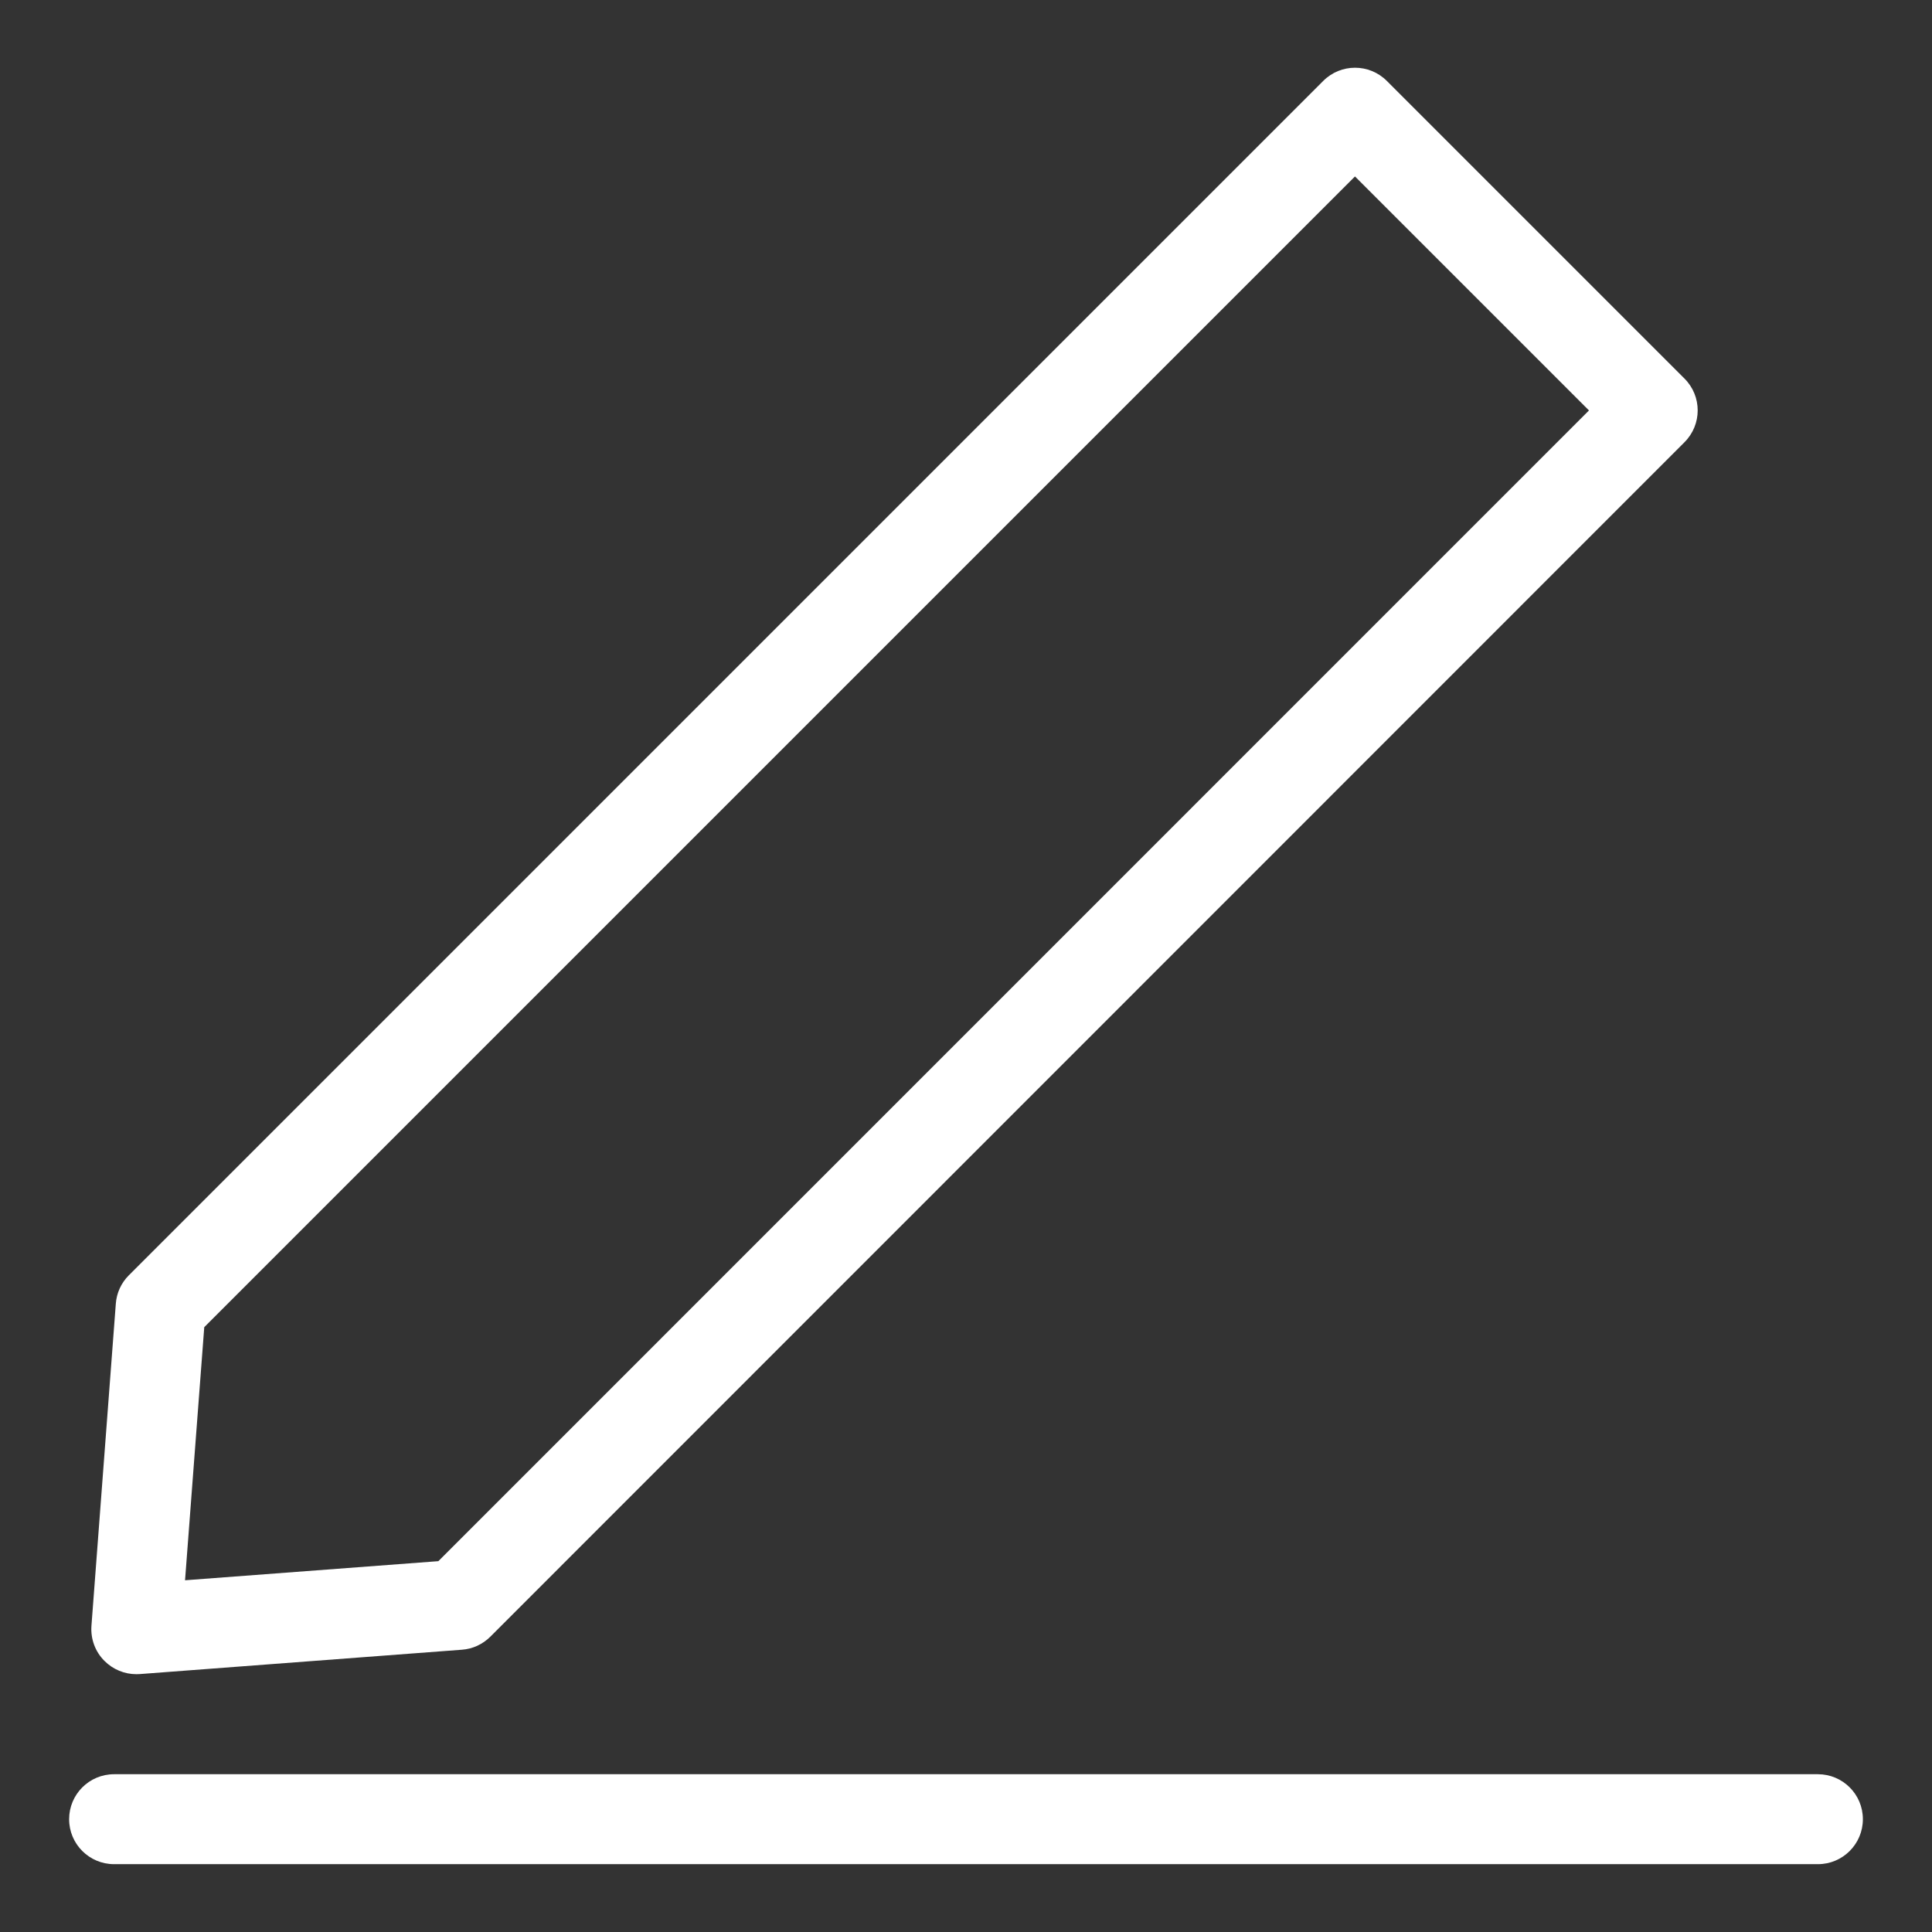 <?xml version="1.0" encoding="UTF-8"?>
<svg width="18px" height="18px" viewBox="0 0 18 18" version="1.1" xmlns="http://www.w3.org/2000/svg" xmlns:xlink="http://www.w3.org/1999/xlink">
    <rect x="0" y="0" width="18" height="18" fill="#333333" stroke="none"/>
    <!-- Generator: Sketch 48.2 (47327) - http://www.bohemiancoding.com/sketch -->
    <title>noun_edit_878329</title>
    <desc>Created with Sketch.</desc>
    <defs></defs>
    <g id="Page-1" stroke="none" stroke-width="1" fill="none" fill-rule="evenodd">
        <g id="noun_edit_878329" fill="#FFFFFF" fill-rule="nonzero">
            <g id="Group">
                <path d="M1.079,12.147 L0.852,15.147 C0.843,15.269 0.887,15.389 0.974,15.475 C1.053,15.554 1.16,15.598 1.27,15.598 C1.281,15.598 1.291,15.598 1.302,15.597 L4.304,15.37 C4.404,15.363 4.498,15.319 4.569,15.248 L15.694,4.12 C15.858,3.956 15.858,3.691 15.694,3.527 L12.921,0.754 C12.757,0.59 12.492,0.59 12.328,0.754 L1.2,11.882 C1.129,11.953 1.086,12.047 1.079,12.147 Z M1.903,12.365 L12.624,1.644 L14.804,3.824 L4.084,14.545 L1.724,14.723 L1.903,12.365 Z" id="Shape"></path>
                <path d="M0.644,16.949 C0.644,17.181 0.832,17.368 1.063,17.368 L16.937,17.368 C17.169,17.368 17.356,17.18 17.356,16.949 C17.356,16.717 17.168,16.53 16.937,16.53 L1.063,16.53 C0.831,16.53 0.644,16.718 0.644,16.949 Z" id="Shape"></path>
            </g>
        </g>
    </g>
</svg>